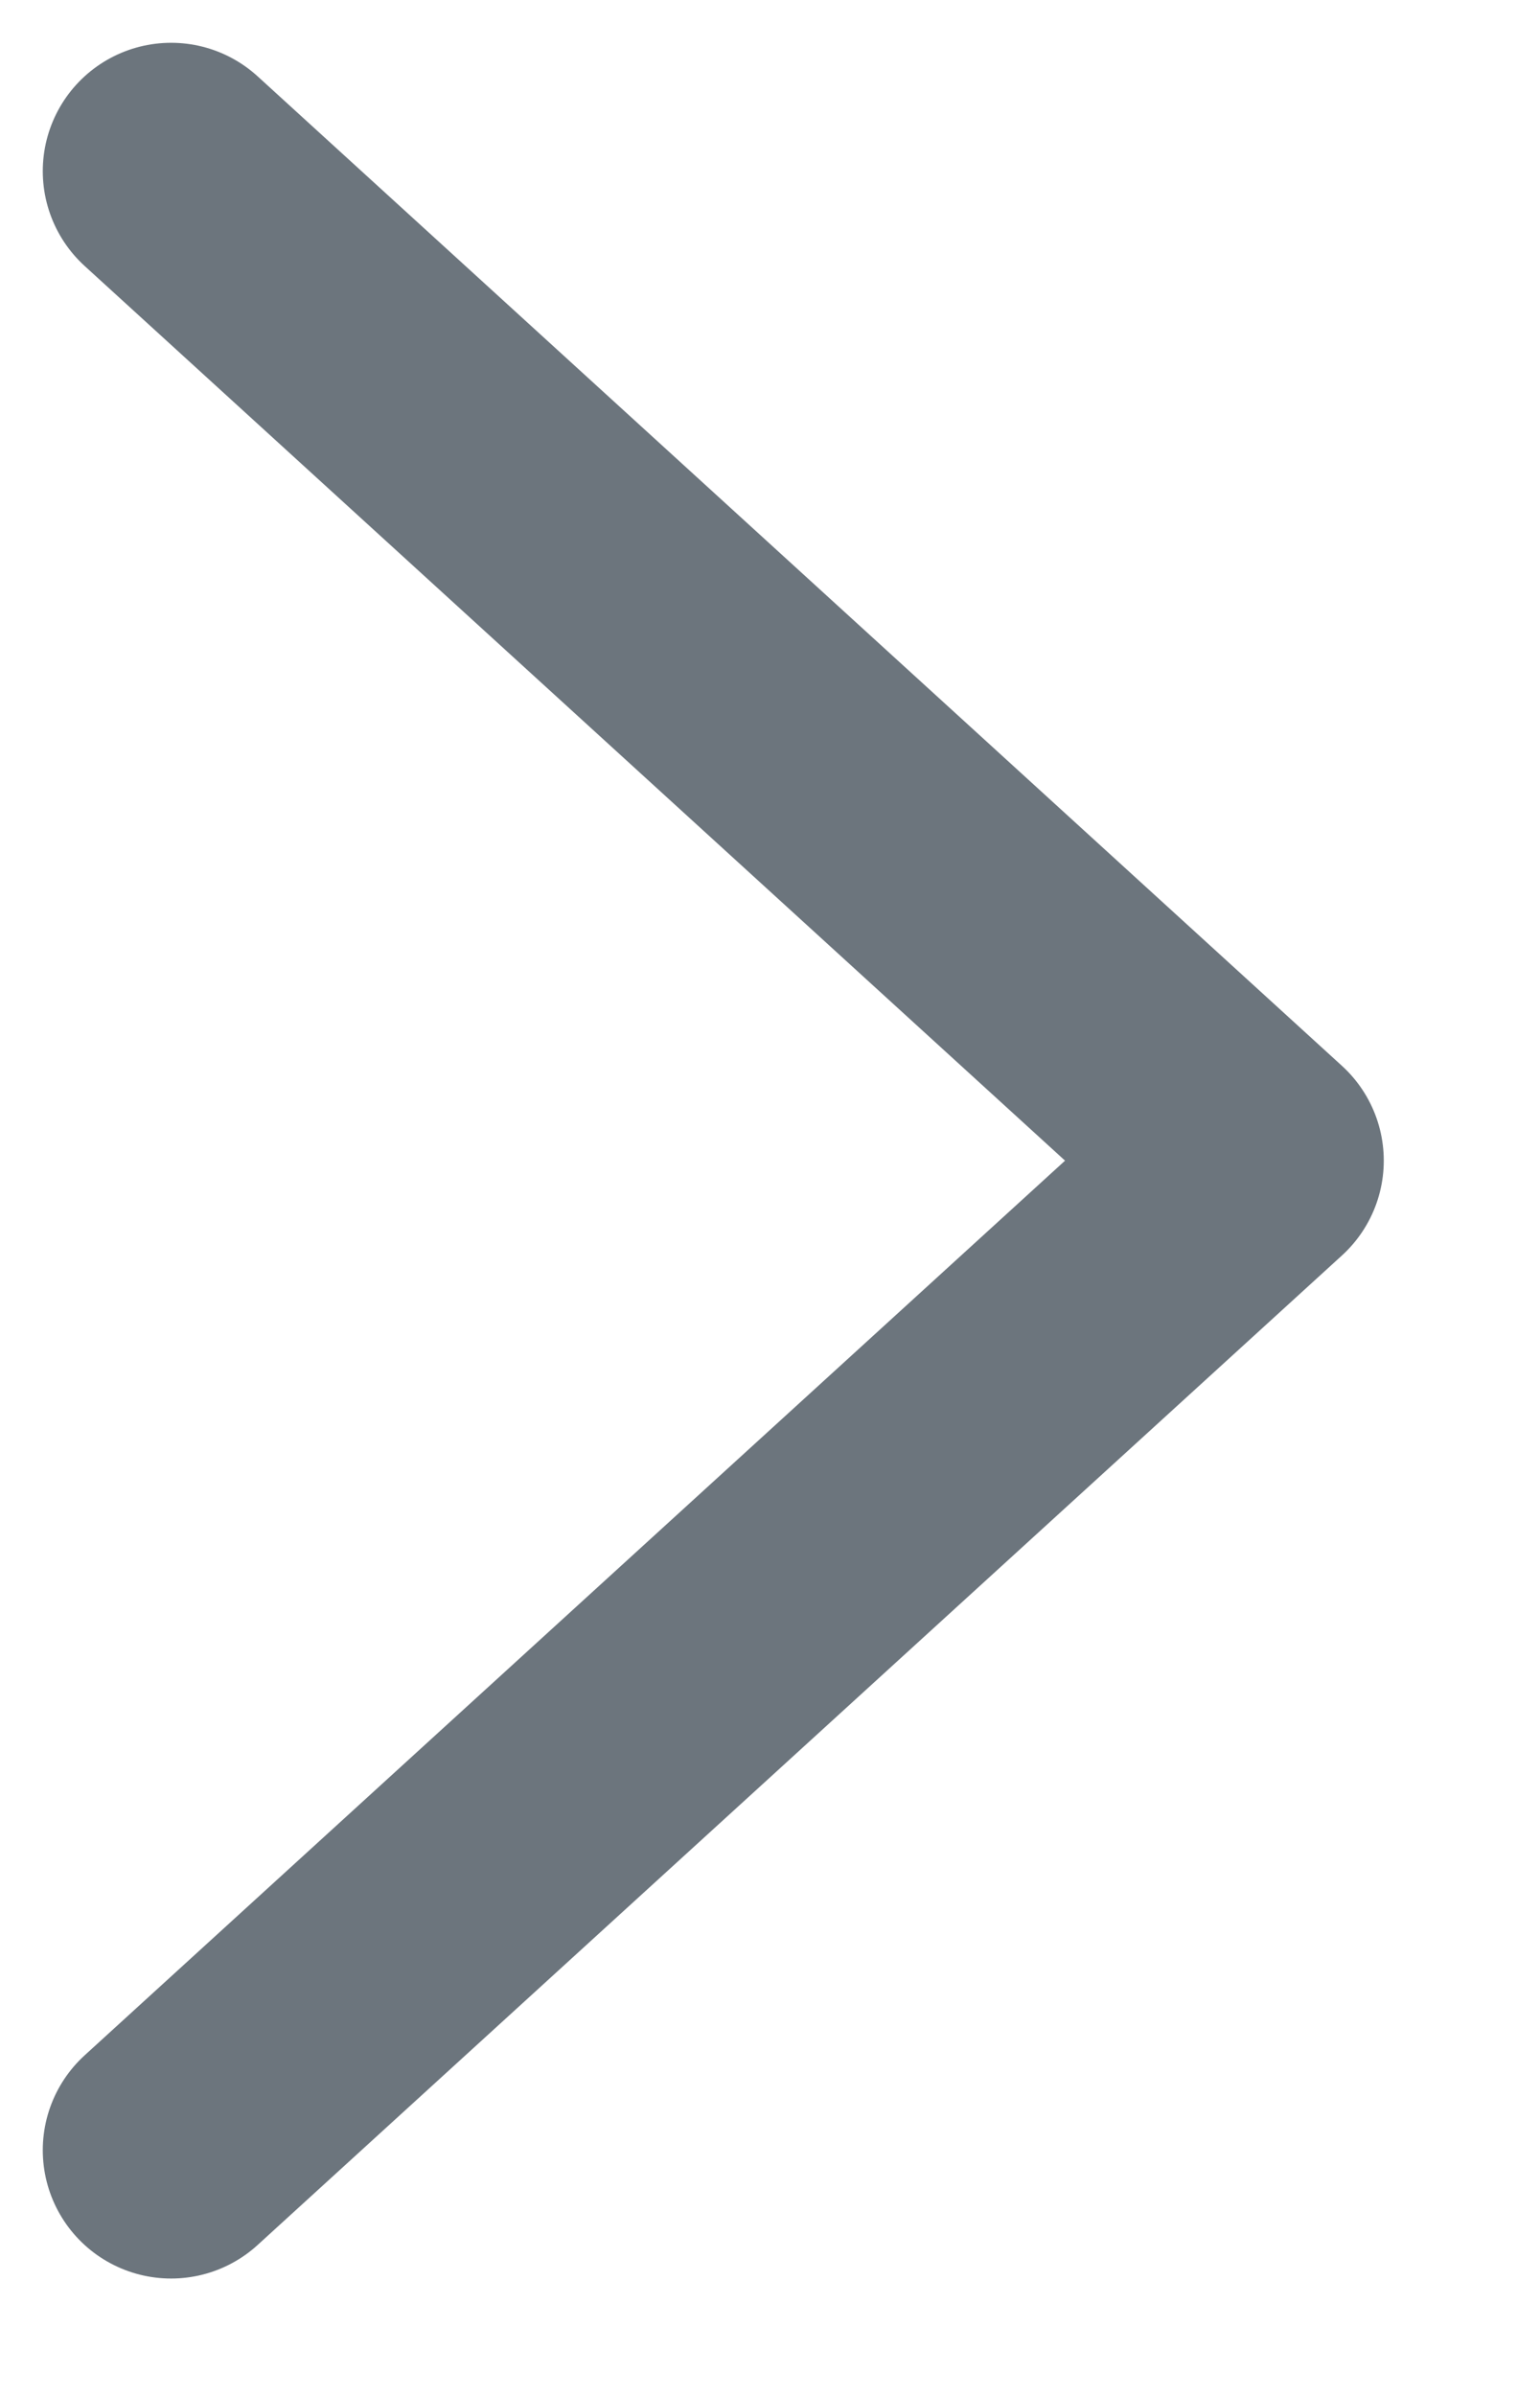 <svg width="9" height="14" viewBox="0 0 9 14" fill="none" xmlns="http://www.w3.org/2000/svg">
<path d="M1 12.564L7.337 6.782L1 1" stroke="#6C757D" stroke-width="1.5" stroke-linecap="round" stroke-linejoin="round"/>
</svg>
